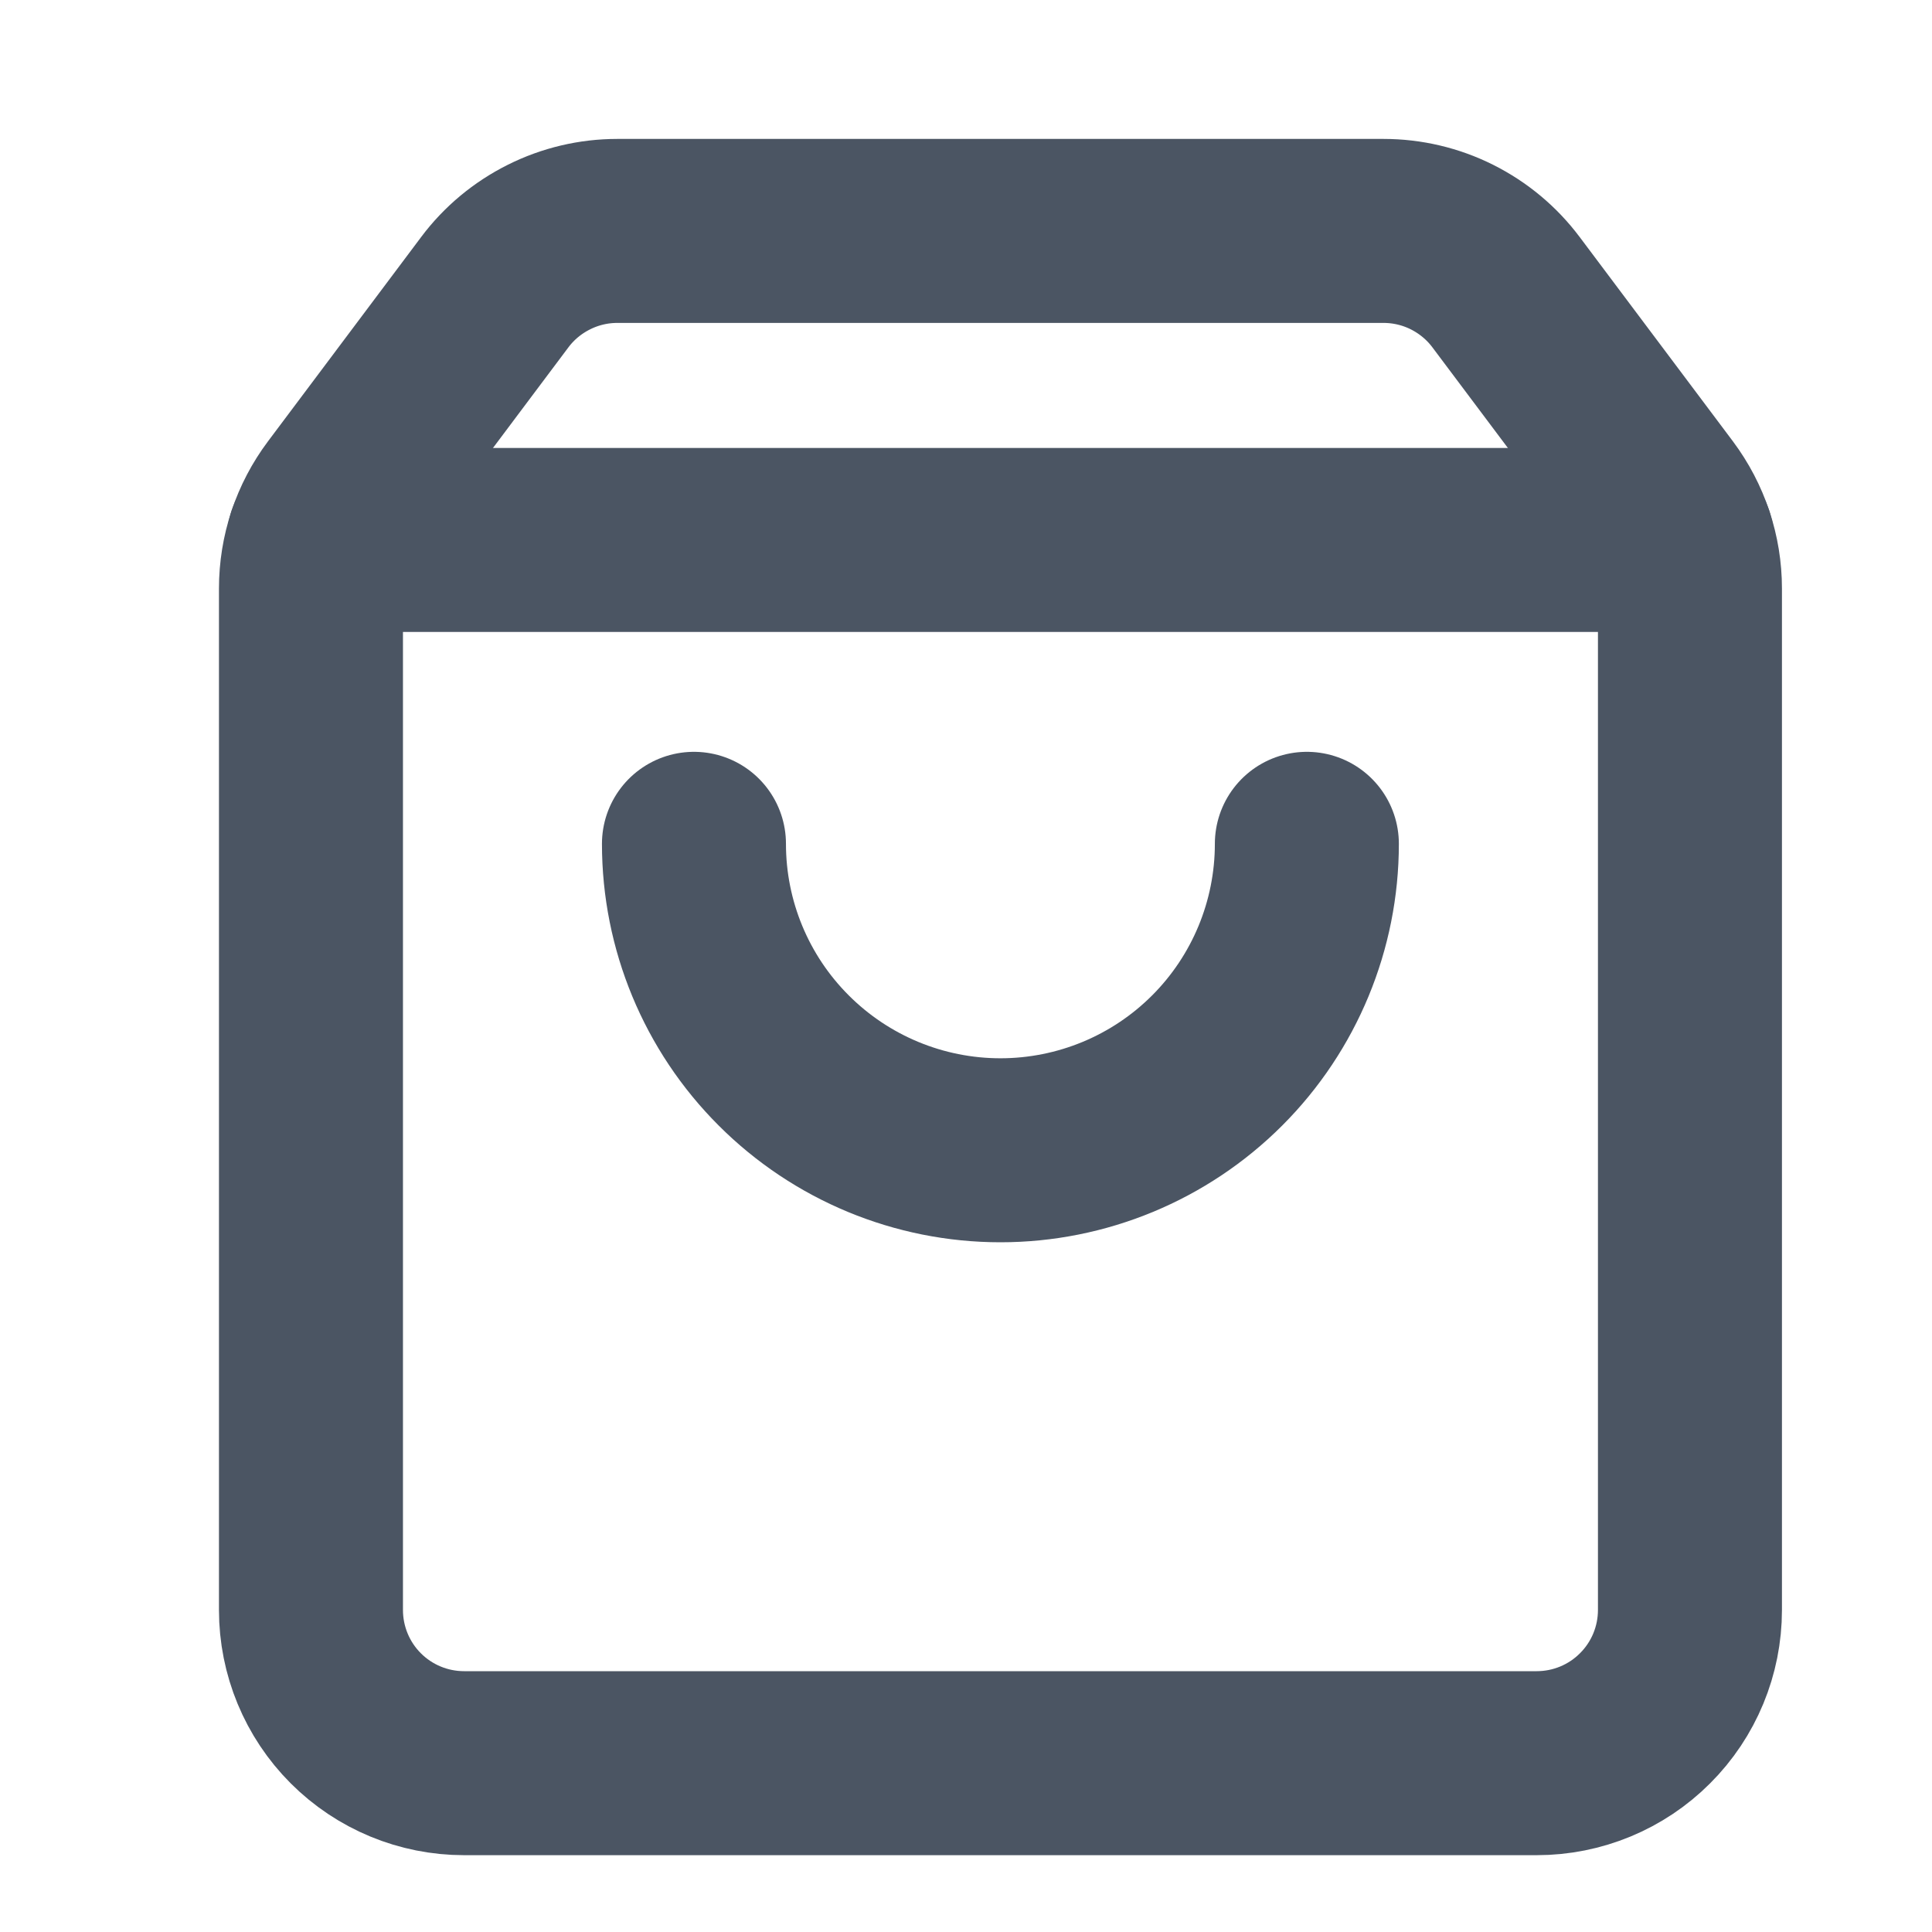 <svg width="21" height="21" viewBox="0 0 21 21" fill="none" xmlns="http://www.w3.org/2000/svg">
<g clip-path="url(#clip0_31_1351)">
<path d="M14.205 9.172C14.205 10.056 13.854 10.903 13.23 11.527C12.605 12.152 11.758 12.503 10.874 12.503C9.991 12.503 9.144 12.152 8.519 11.527C7.894 10.903 7.543 10.056 7.543 9.172" stroke="#4B5563" stroke-width="2" stroke-linecap="round" stroke-linejoin="round"/>
<path d="M3.465 5.869H18.283" stroke="#4B5563" stroke-width="2" stroke-linecap="round" stroke-linejoin="round"/>
<path d="M3.713 5.397C3.496 5.686 3.38 6.036 3.38 6.397V17.5C3.38 17.941 3.555 18.365 3.867 18.677C4.18 18.99 4.603 19.165 5.045 19.165H16.703C17.145 19.165 17.569 18.99 17.881 18.677C18.194 18.365 18.369 17.941 18.369 17.5V6.397C18.369 6.036 18.252 5.686 18.036 5.397L16.37 3.176C16.215 2.969 16.014 2.802 15.783 2.686C15.552 2.57 15.296 2.51 15.038 2.51H6.71C6.452 2.51 6.197 2.57 5.966 2.686C5.734 2.802 5.533 2.969 5.378 3.176L3.713 5.397Z" stroke="#4B5563" stroke-width="2" stroke-linecap="round" stroke-linejoin="round"/>
</g>
<defs>
<clipPath id="clip0_31_1351">
<rect width="19.986" height="19.986" fill="white" transform="translate(0.881 0.845)"/>
</clipPath>
</defs>
</svg>
